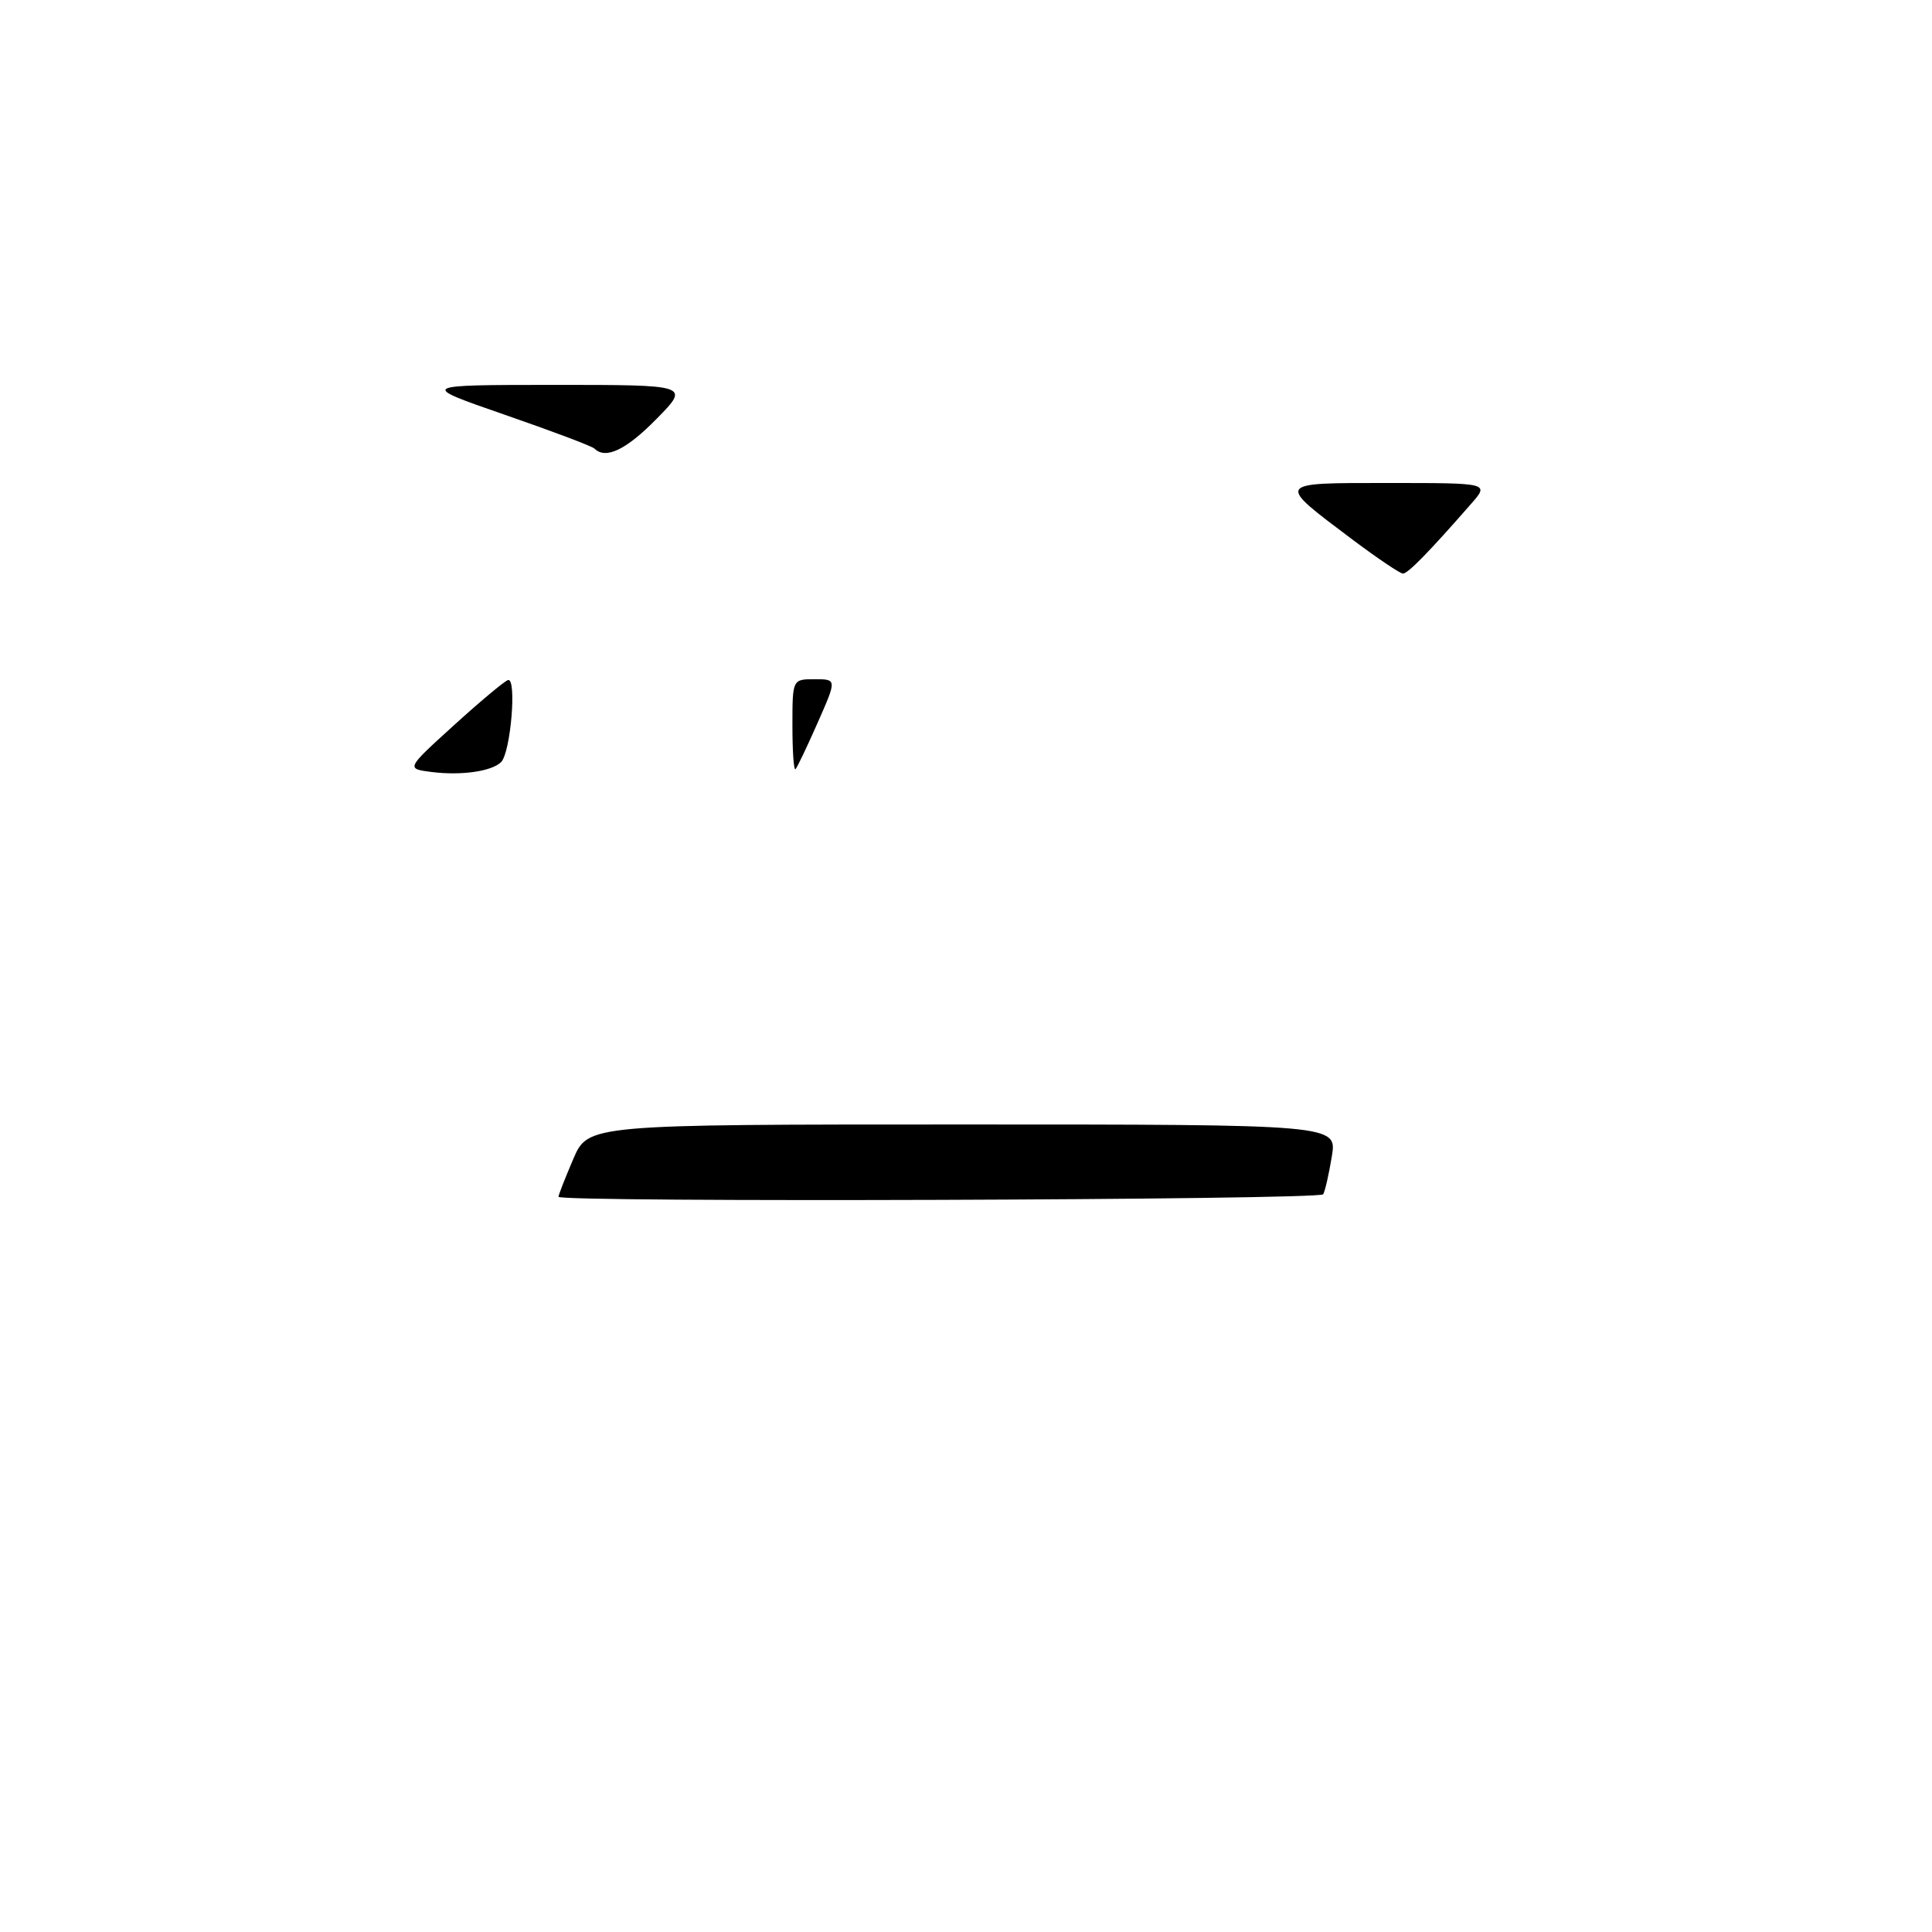 <?xml version="1.0" encoding="UTF-8" standalone="no"?>
<!DOCTYPE svg PUBLIC "-//W3C//DTD SVG 1.1//EN" "http://www.w3.org/Graphics/SVG/1.1/DTD/svg11.dtd" >
<svg xmlns="http://www.w3.org/2000/svg" xmlns:xlink="http://www.w3.org/1999/xlink" version="1.1" viewBox="0 0 256 256">
 <g >
 <path fill="currentColor"
d=" M 74.00 158.58 C 74.00 158.35 74.88 156.10 75.96 153.58 C 77.93 149.00 77.93 149.00 127.55 149.00 C 177.18 149.00 177.18 149.00 176.47 153.25 C 176.09 155.59 175.57 157.84 175.33 158.25 C 174.87 159.01 74.00 159.35 74.00 158.58 Z  M 57.16 102.29 C 53.81 101.86 53.81 101.86 60.06 96.18 C 63.49 93.06 66.75 90.33 67.29 90.12 C 68.51 89.65 67.68 99.73 66.39 100.99 C 65.13 102.22 61.08 102.79 57.16 102.29 Z  M 105.00 96.17 C 105.00 90.01 105.00 90.00 107.94 90.00 C 110.89 90.00 110.89 90.00 108.35 95.75 C 106.96 98.91 105.63 101.69 105.41 101.92 C 105.18 102.15 105.00 99.56 105.00 96.17 Z  M 179.24 71.52 C 169.00 63.82 168.88 64.00 184.05 64.00 C 197.35 64.00 197.35 64.00 194.94 66.75 C 189.33 73.17 186.56 76.00 185.90 76.00 C 185.52 76.00 182.52 73.98 179.24 71.52 Z  M 78.77 59.44 C 78.47 59.13 73.11 57.11 66.86 54.95 C 55.50 51.01 55.50 51.01 73.46 51.00 C 91.42 51.00 91.42 51.00 87.00 55.50 C 82.97 59.61 80.25 60.91 78.77 59.44 Z "/>
</g>
</svg>